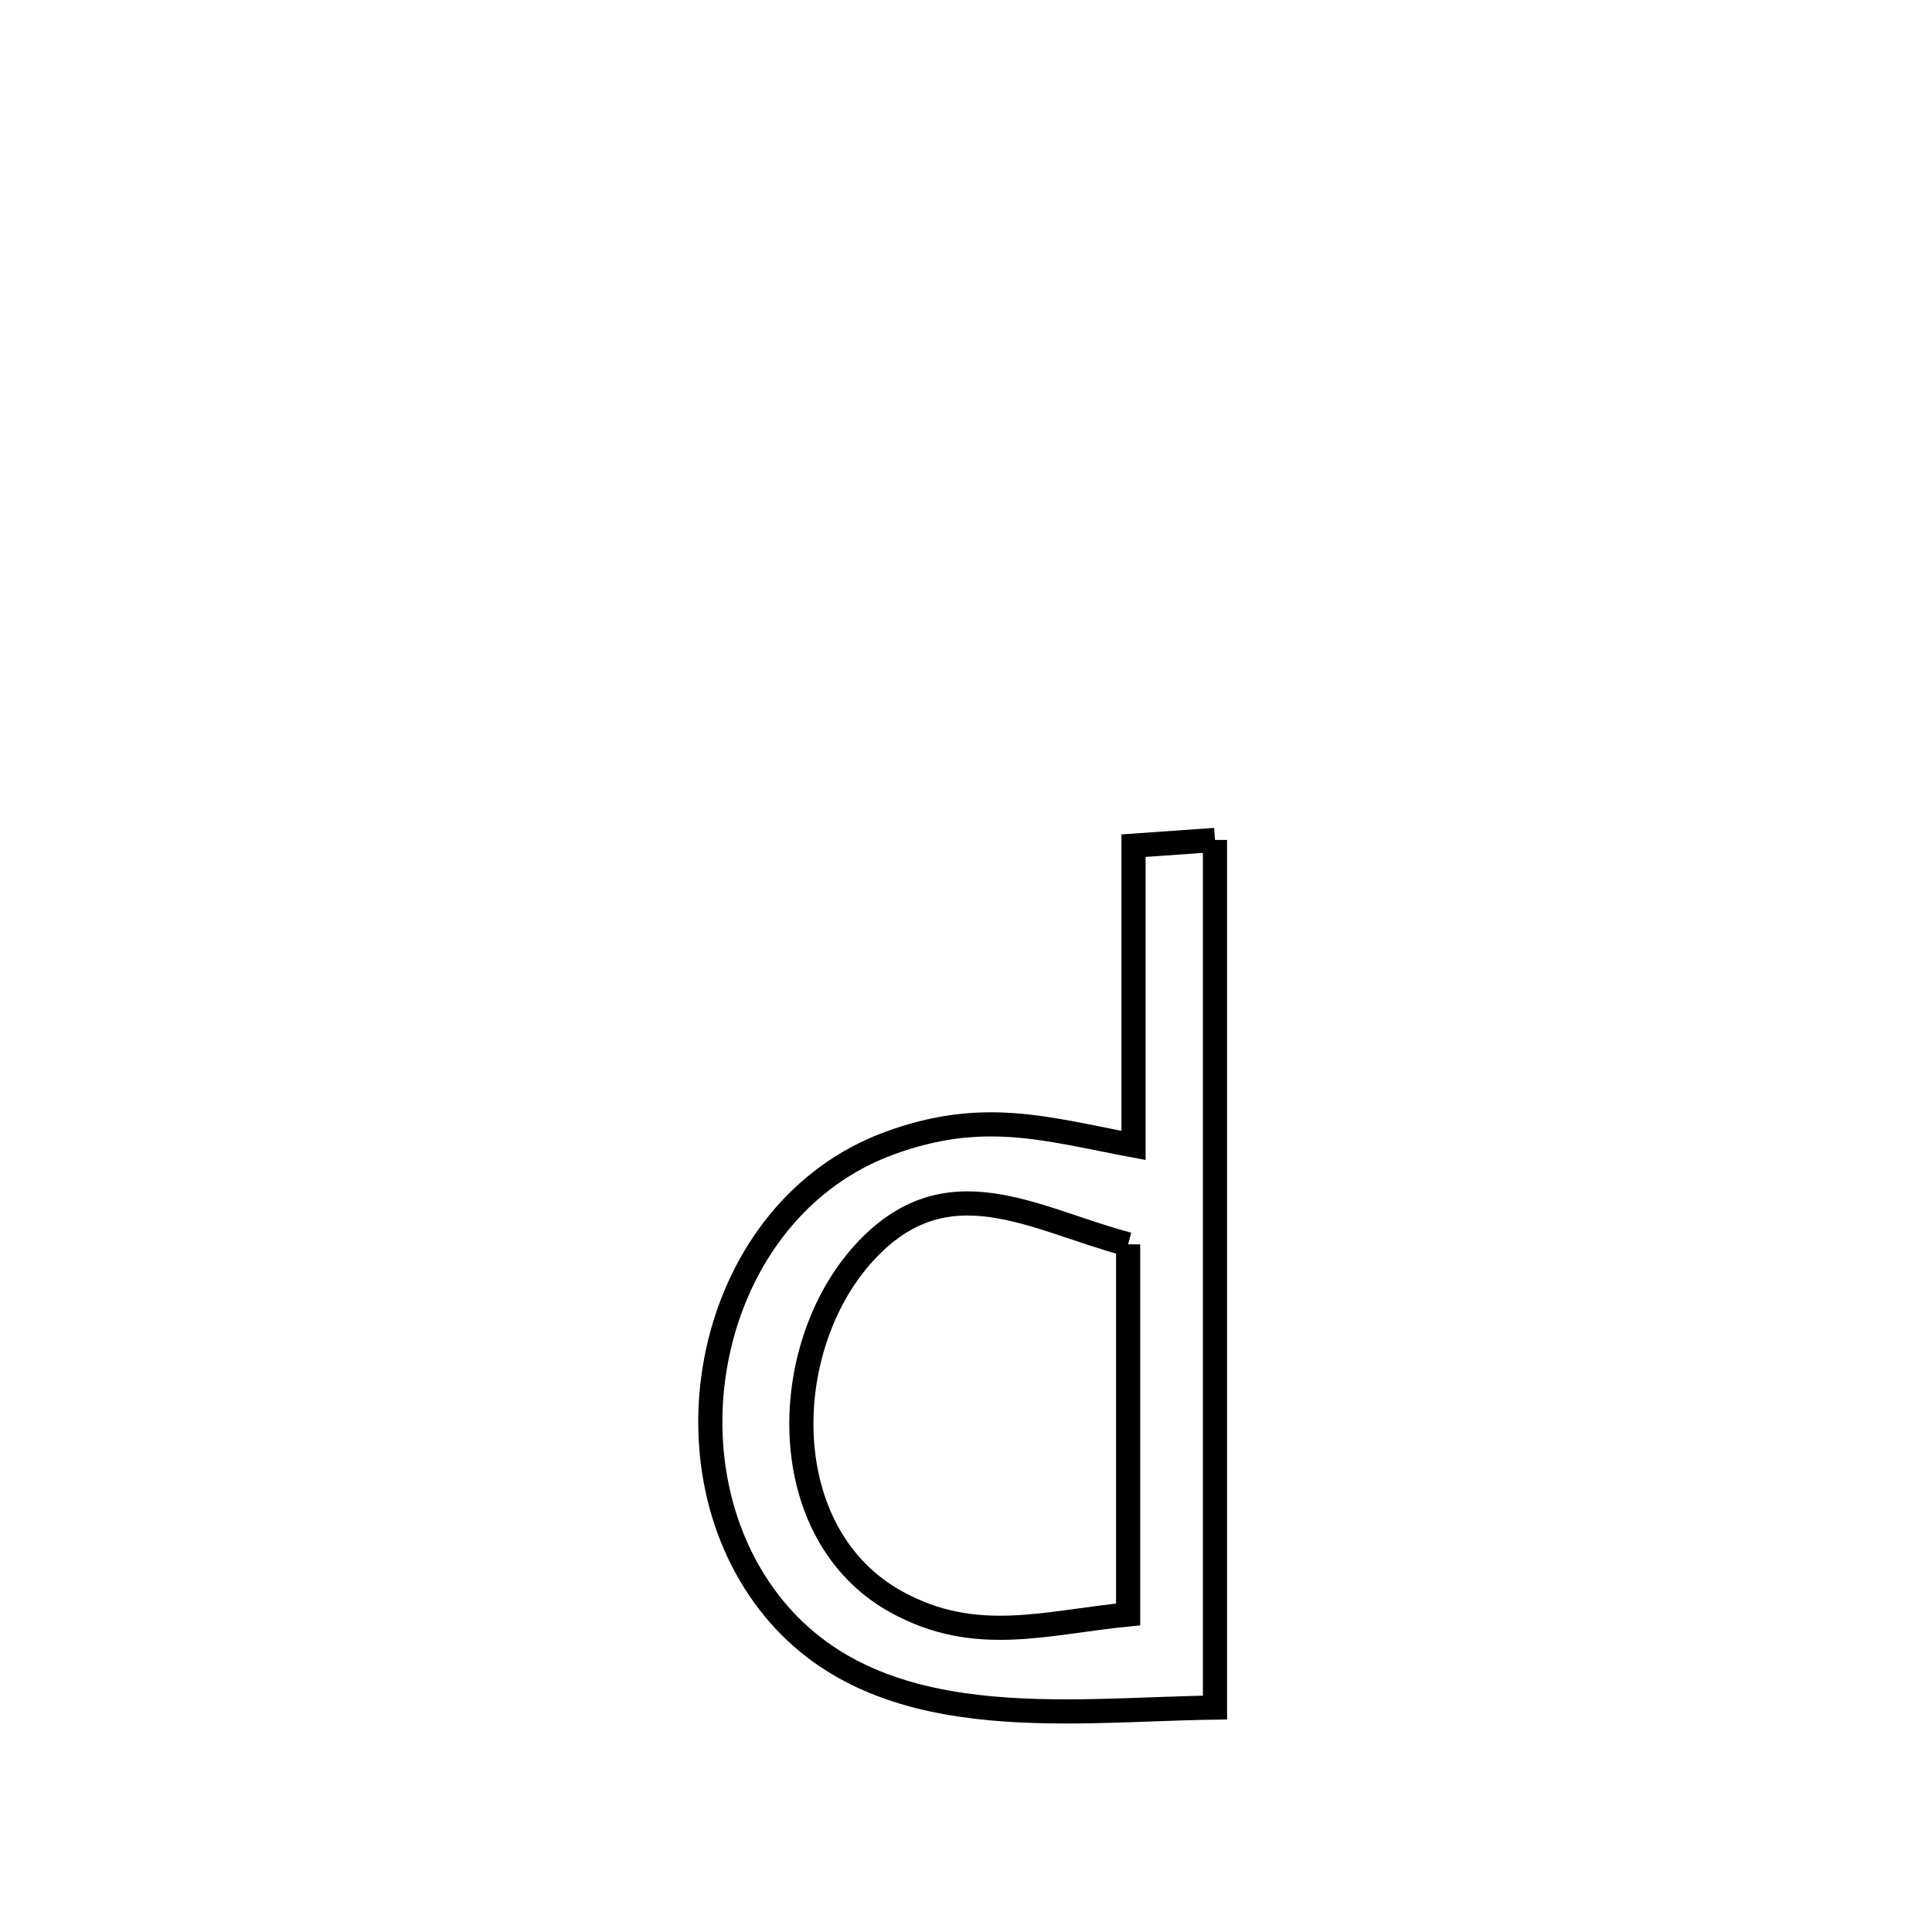 <svg xmlns="http://www.w3.org/2000/svg" viewBox="0.0 0.0 24.0 24.0" height="200px" width="200px"><path fill="none" stroke="black" stroke-width=".3" stroke-opacity="1.0"  filling="0" d="M15.093 10.434 L15.093 10.434 C15.093 12.231 15.093 14.027 15.093 15.823 C15.093 17.62 15.093 19.416 15.093 21.212 L15.093 21.212 C13.245 21.236 10.865 21.594 9.559 19.913 C8.16 18.112 8.814 15.026 11.041 14.204 C12.211 13.772 12.997 14.025 14.081 14.229 L14.081 14.229 C14.081 14.19 14.081 10.662 14.081 10.505 L14.081 10.505 C14.419 10.481 14.756 10.458 15.093 10.434 L15.093 10.434"></path>
<path fill="none" stroke="black" stroke-width=".3" stroke-opacity="1.0"  filling="0" d="M14.014 15.458 L14.014 15.458 C14.014 16.99 14.014 18.522 14.014 20.055 L14.014 20.055 C12.969 20.159 12.115 20.439 11.137 19.901 C9.614 19.063 9.657 16.752 10.728 15.57 C11.761 14.43 12.844 15.151 14.014 15.458 L14.014 15.458"></path></svg>